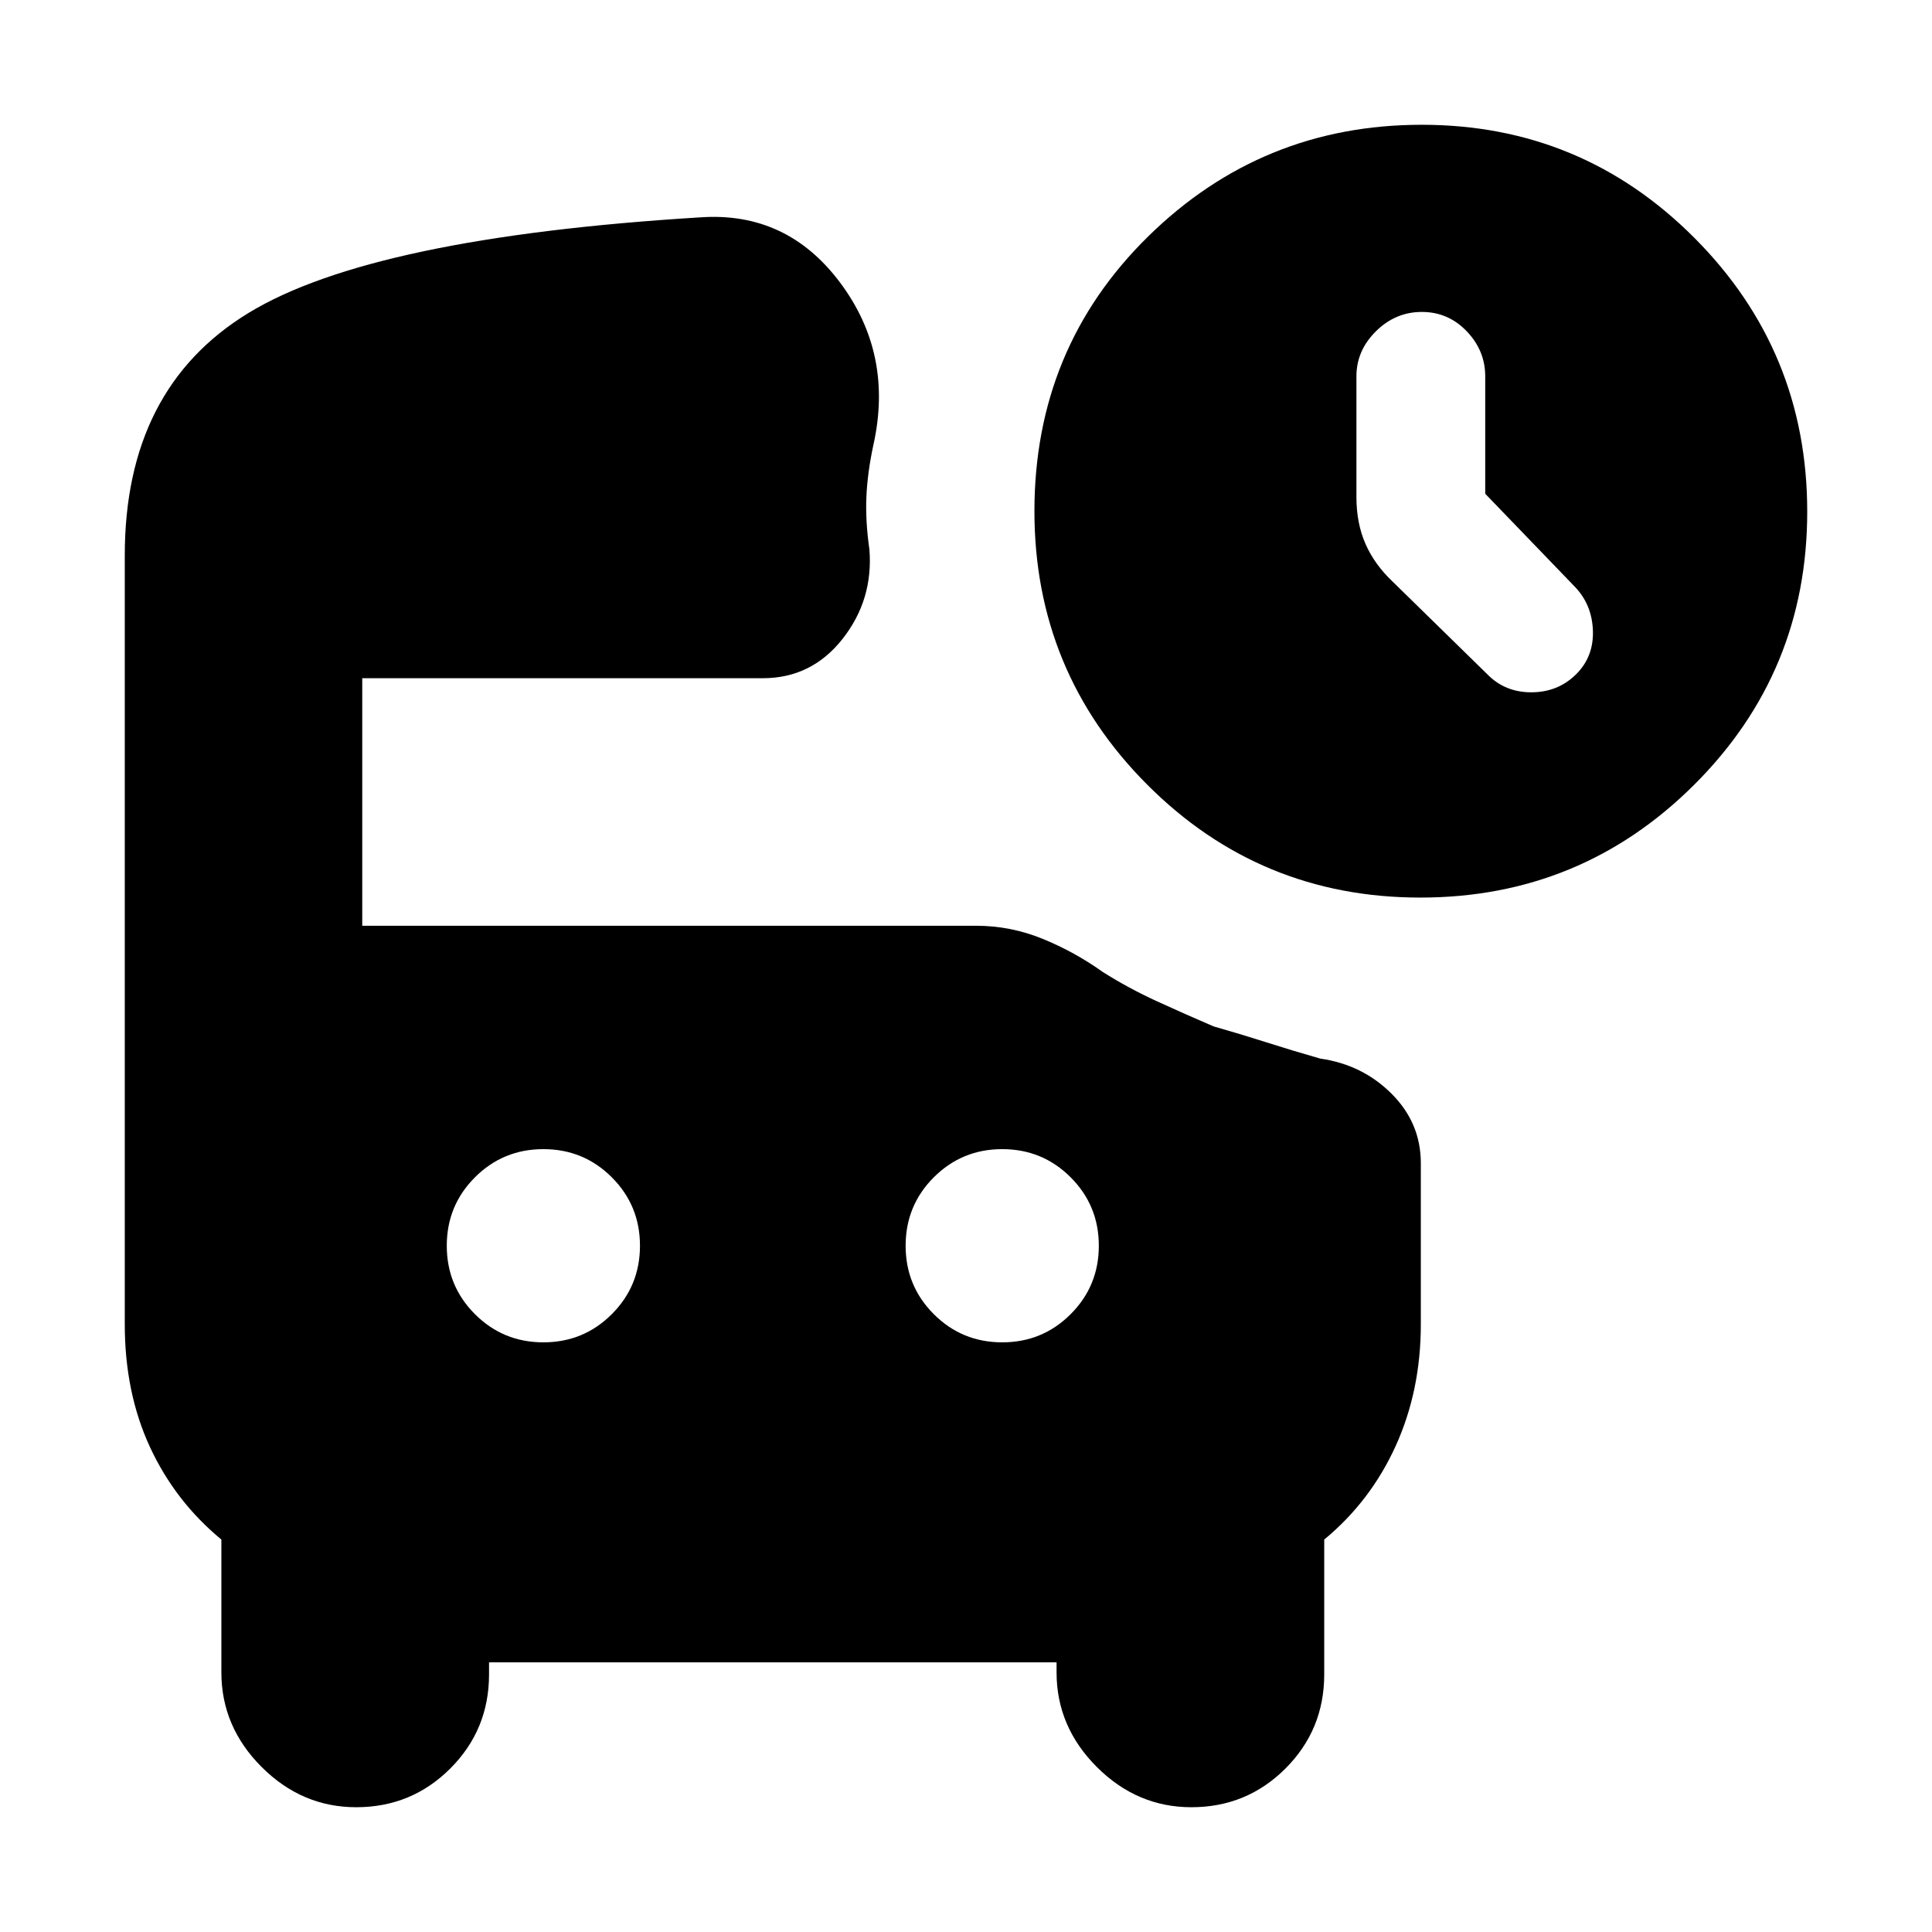<svg xmlns="http://www.w3.org/2000/svg" height="20" viewBox="0 -960 960 960" width="20"><path d="M738-714.66V-773q0-12.8-9.2-22.4-9.2-9.6-22.3-9.6-13.1 0-22.8 9.6-9.7 9.6-9.7 22.4v60q0 13 4.5 23.25T692-671l47 46q8.75 9 21.88 9 13.12 0 22.12-8.8 9-8.8 8.5-22T782-669l-44-45.66ZM705.77-514Q626-514 570-570.16 514-626.32 514-706q0-81 56.5-136.5T706.45-898q79.49 0 135.52 56.23 56.03 56.22 56.03 136Q898-626 841.77-570q-56.22 56-136 56ZM270-293q20 0 34-14t14-34q0-20-14-34t-34-14q-20 0-34 14t-14 34q0 20 14 34t34 14Zm228 0q20 0 34-14t14-34q0-20-14-34t-34-14q-20 0-34 14t-14 34q0 20 14 34t34 14ZM177-62q-27 0-47-20t-20-47v-66q-23-19-35.5-46T62-302v-382q0-83 61.5-120.5T348-852q43-3 69.5 32.5T434-739q-3 14-3.5 26t1.5 26q2 25-13.37 44.5T379-623H180v123h305q17.15 0 33.08 6.5Q534-487 548-477q12.81 8.08 26.9 14.54Q589-456 603-450q14 4 26.5 8t26.5 8q21 3 35.5 17.5T706-382v80q0 33-12.5 60.5T658-195v67q0 27.5-19.25 46.75T592-62q-27 0-47-20t-20-47v-5H243v6q0 27.5-19.25 46.75T177-62Z"/></svg>